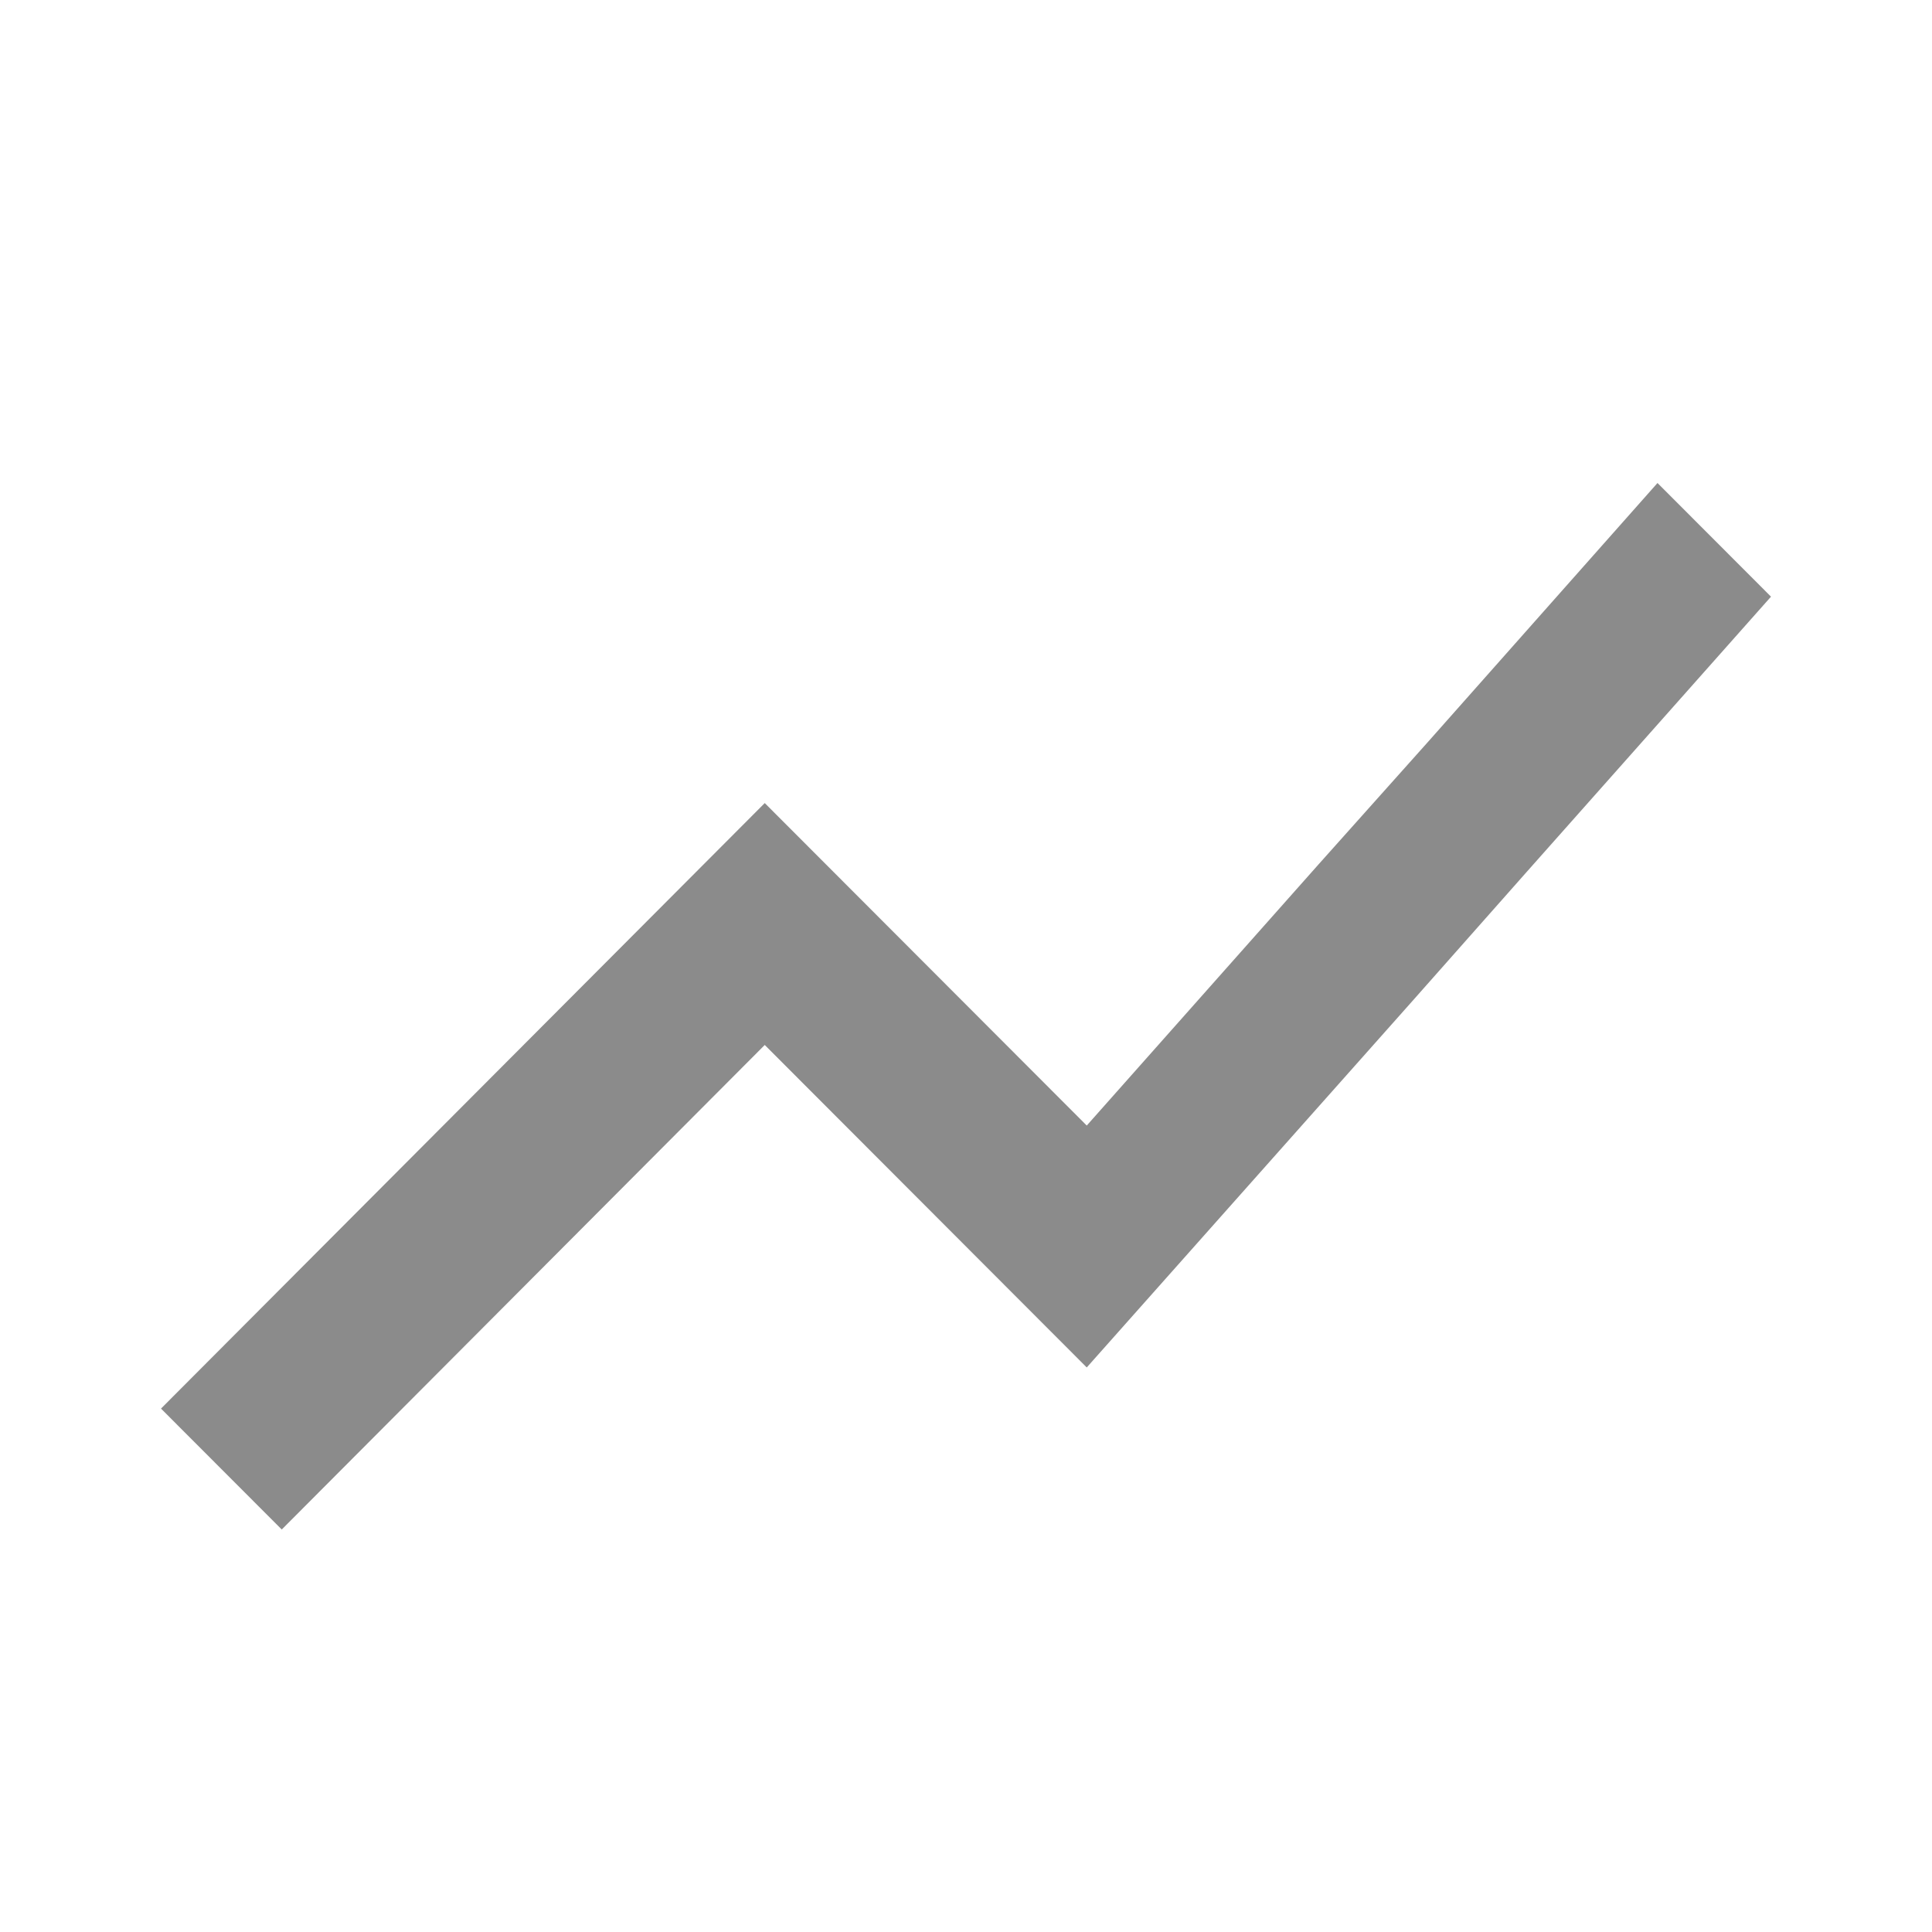 <svg width="24" height="24" viewBox="0 0 24 24" fill="none" xmlns="http://www.w3.org/2000/svg">
<path fill-rule="evenodd" clip-rule="evenodd" d="M20.59 6L17.74 9.215L16.38 10.737L13.5 13.982L9.5 9.976L2 17.498L3.5 19L9.5 12.981L13.5 16.987L17.55 12.43L18.96 10.837L22 7.412L20.59 6Z" fill="#8B8B8B"/>
</svg>
